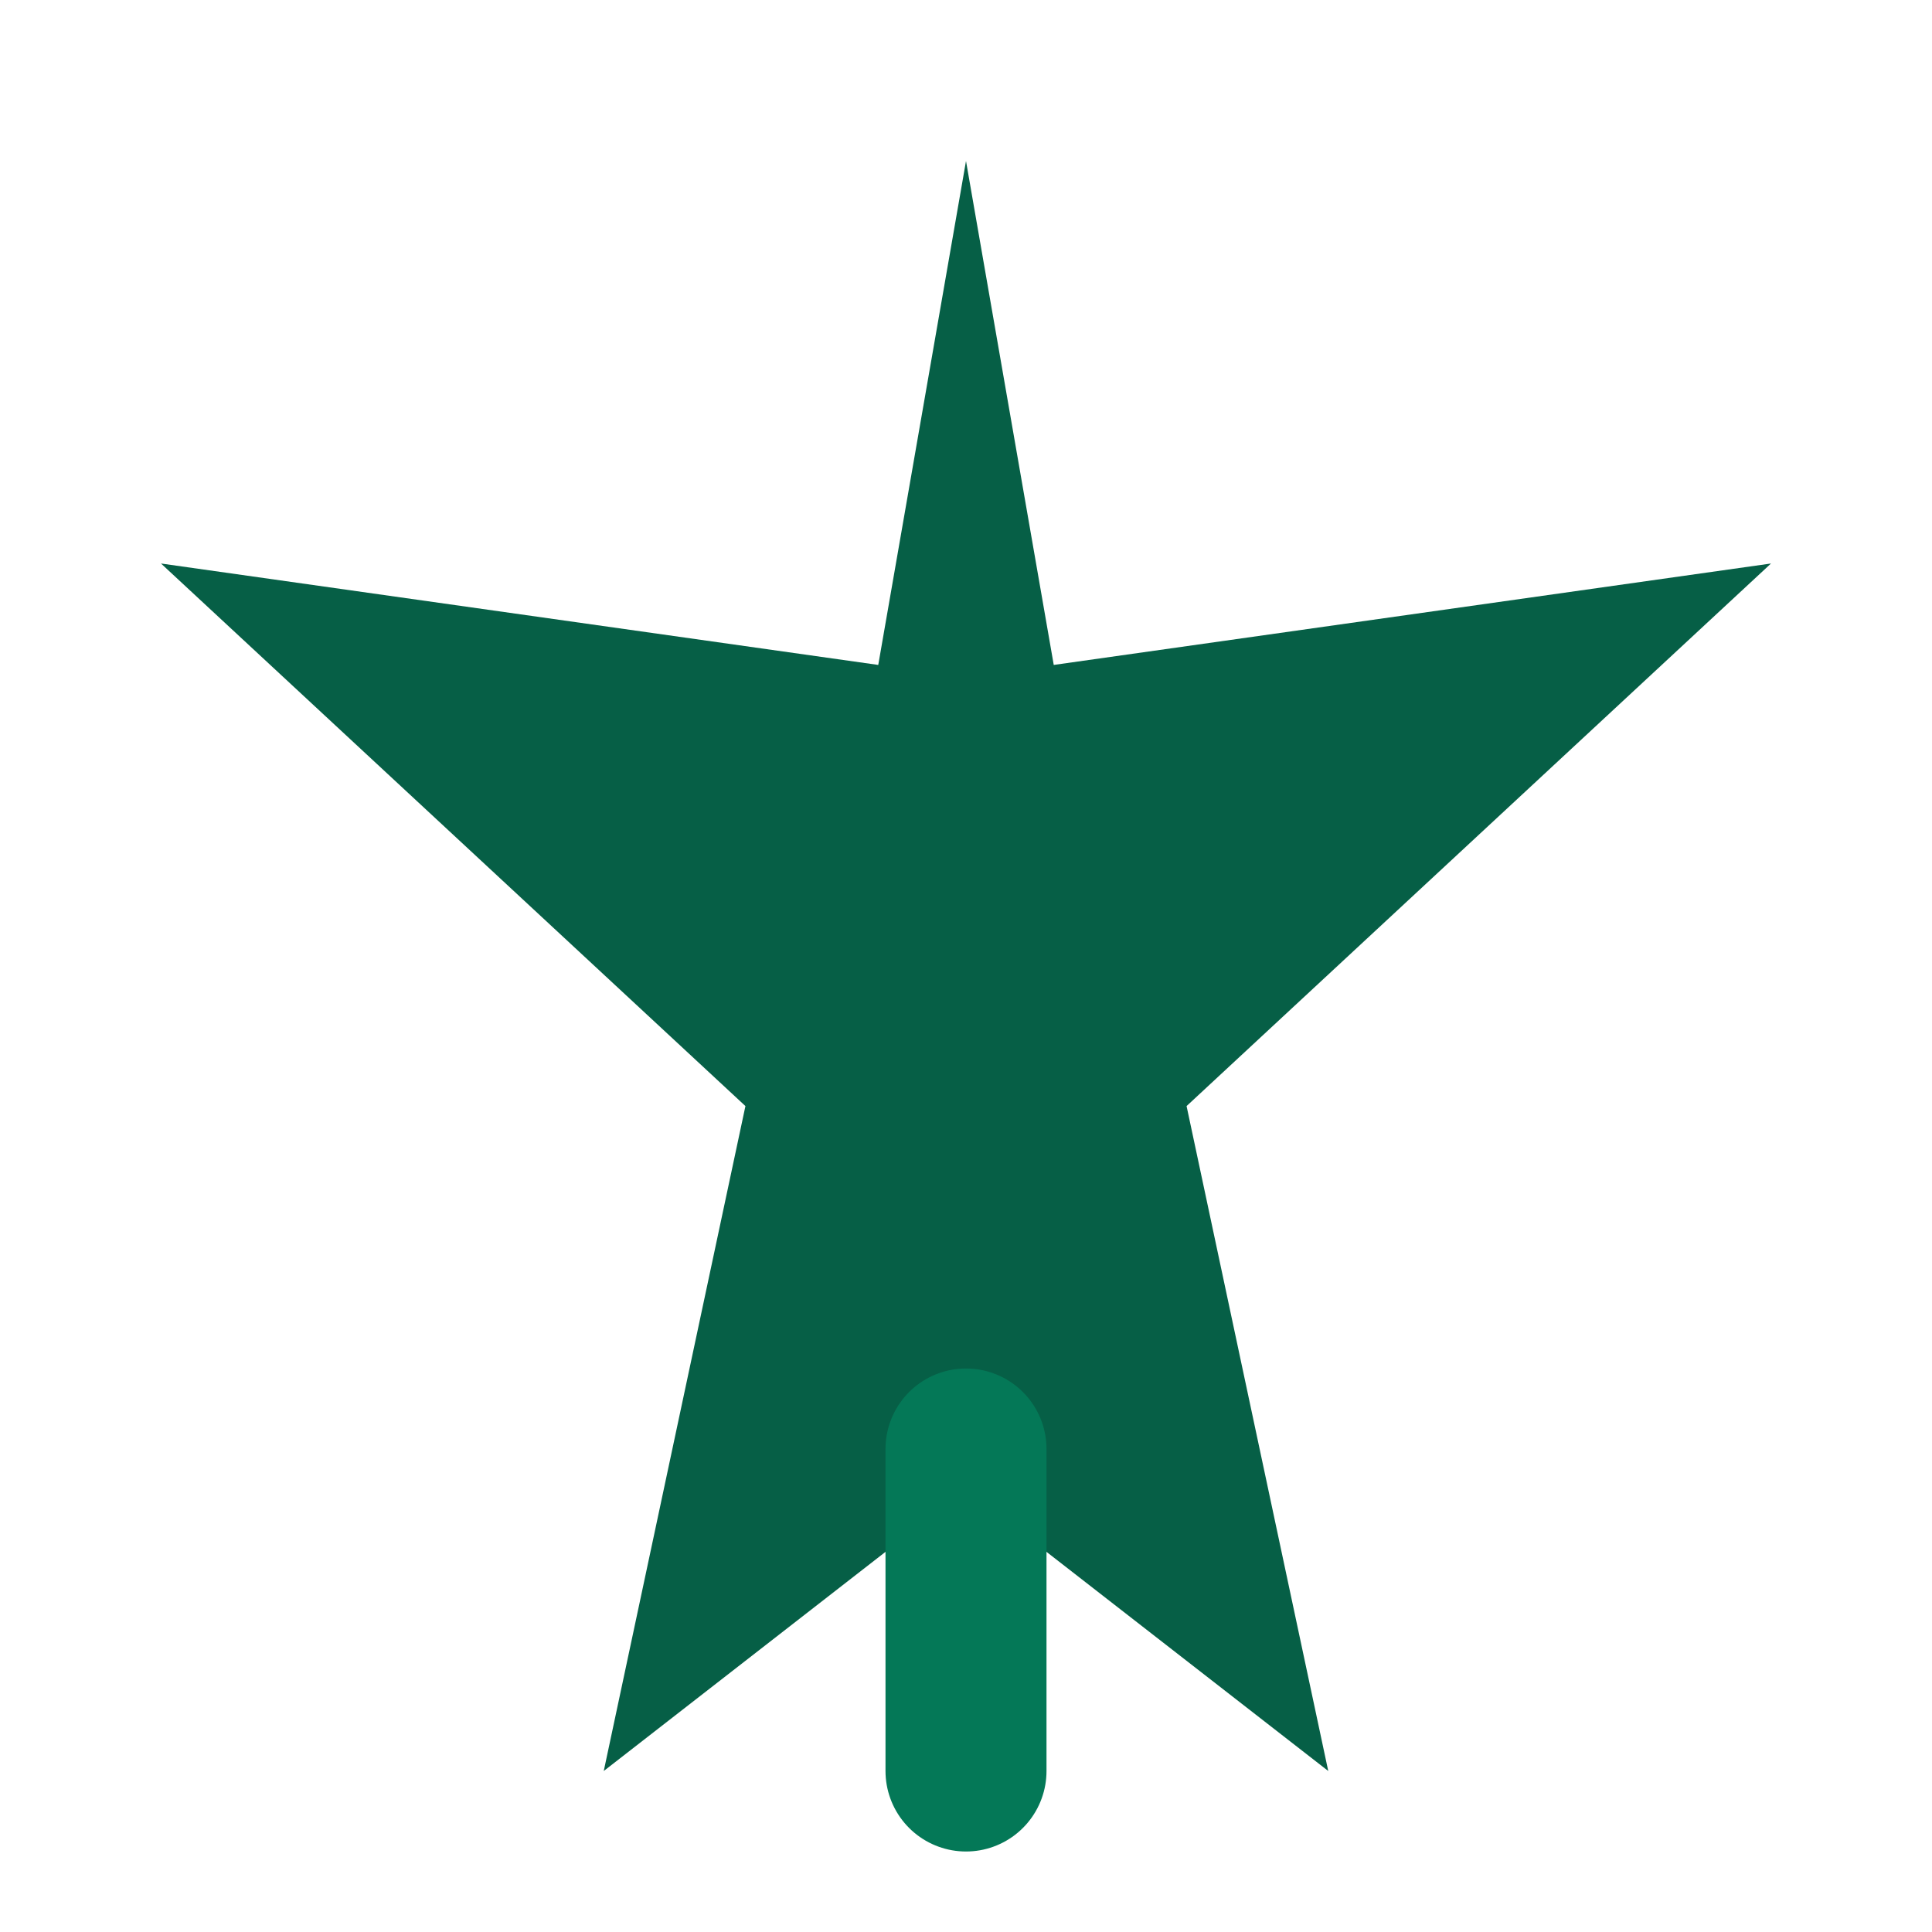 <svg width="32" height="32" viewBox="0 0 24 24" fill="none" xmlns="http://www.w3.org/2000/svg">
  <path d="M12 2L13.09 8.26L22 7L14.74 13.74L16.5 22L12 18.5L7.5 22L9.26 13.74L2 7L10.91 8.26L12 2Z" fill="#065f46"/>
  <path d="M12 18V22" stroke="#047857" stroke-width="2" stroke-linecap="round"/>
</svg>
